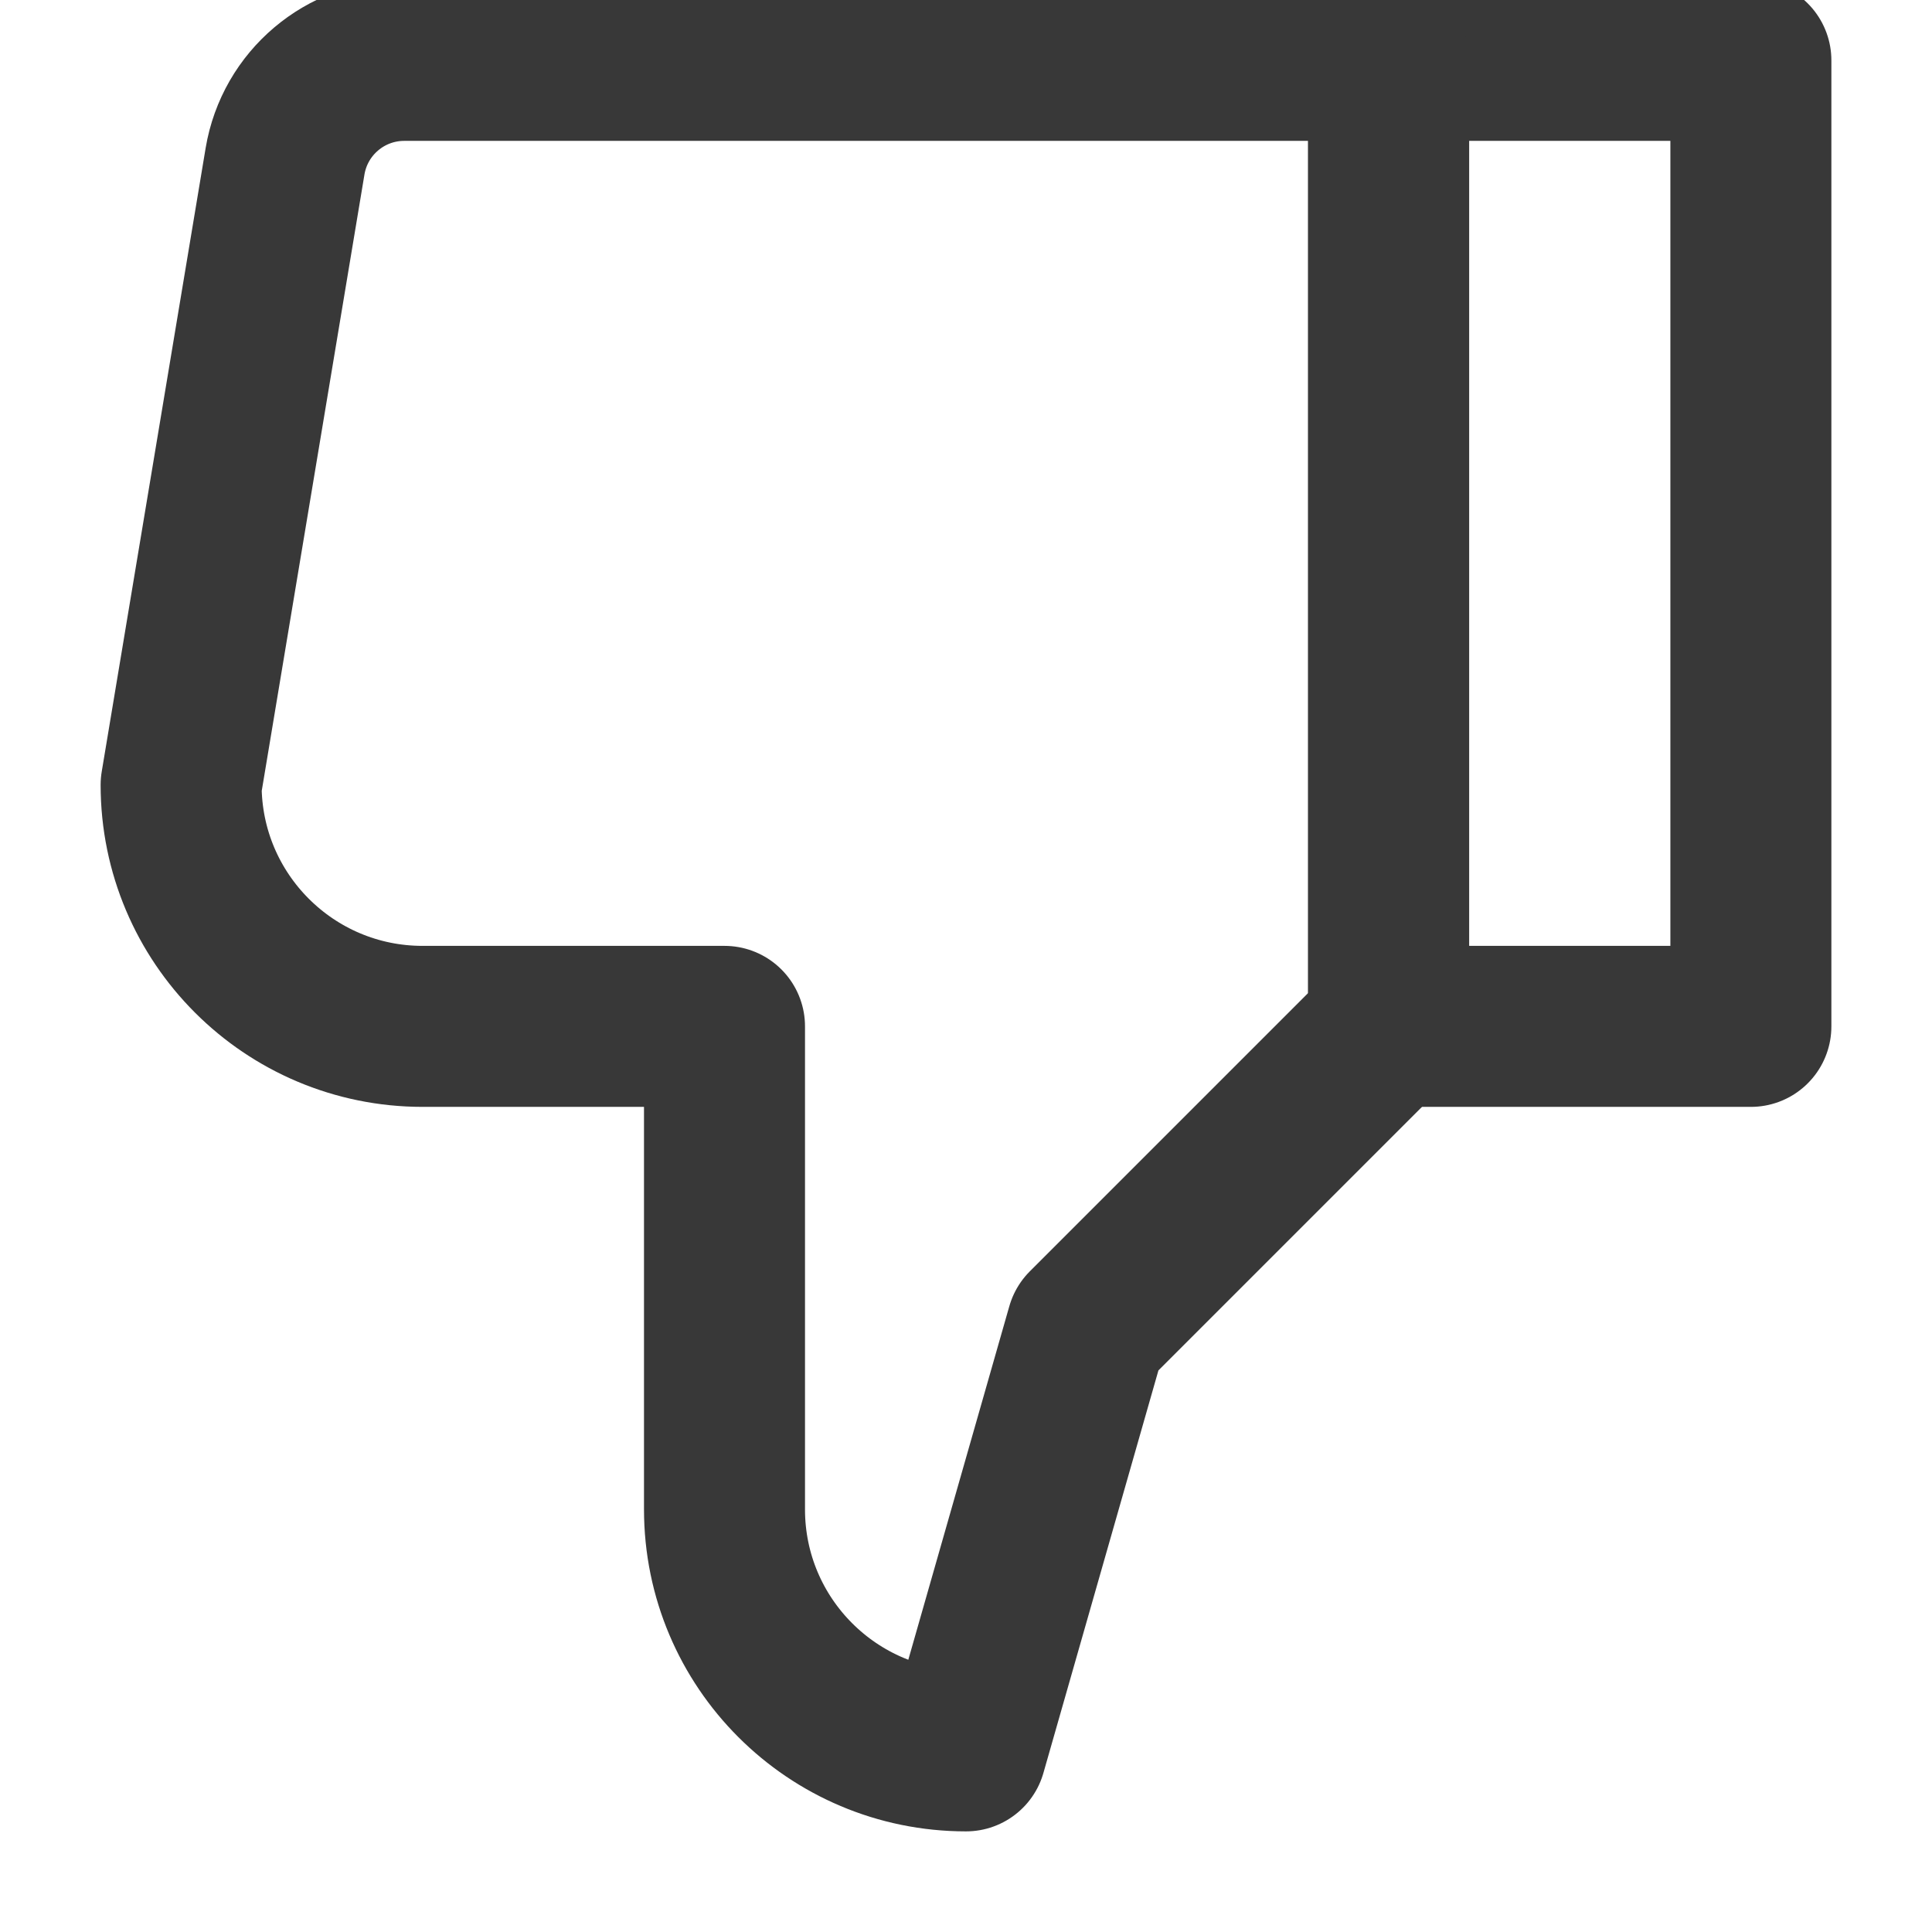 <svg width="24" height="24" viewBox="0 0 24 24" fill="none" xmlns="http://www.w3.org/2000/svg">
<g clip-path="url(#clip0_73_1002)">
<path d="M17.25 12.75H21.75V0.75H17.25V12.75Z" stroke="#383838" stroke-width="2" stroke-miterlimit="10" stroke-linejoin="round"/>
<path d="M17.25 12.75L13.5 16.5L12 21.75C10.343 21.75 9 20.407 9 18.75V12.75H5.25C3.593 12.75 2.25 11.407 2.25 9.75L3.541 2.003C3.662 1.28 4.288 0.75 5.021 0.75H17.25V12.75Z" stroke="#383838" stroke-width="2" stroke-miterlimit="10" stroke-linejoin="round"/>
</g>
<defs>
<clipPath id="clip0_73_1002">
<rect width="24" height="24" fill="white" transform="matrix(-1 0 0 -1 24 24)"/>
</clipPath>
</defs>
</svg>
